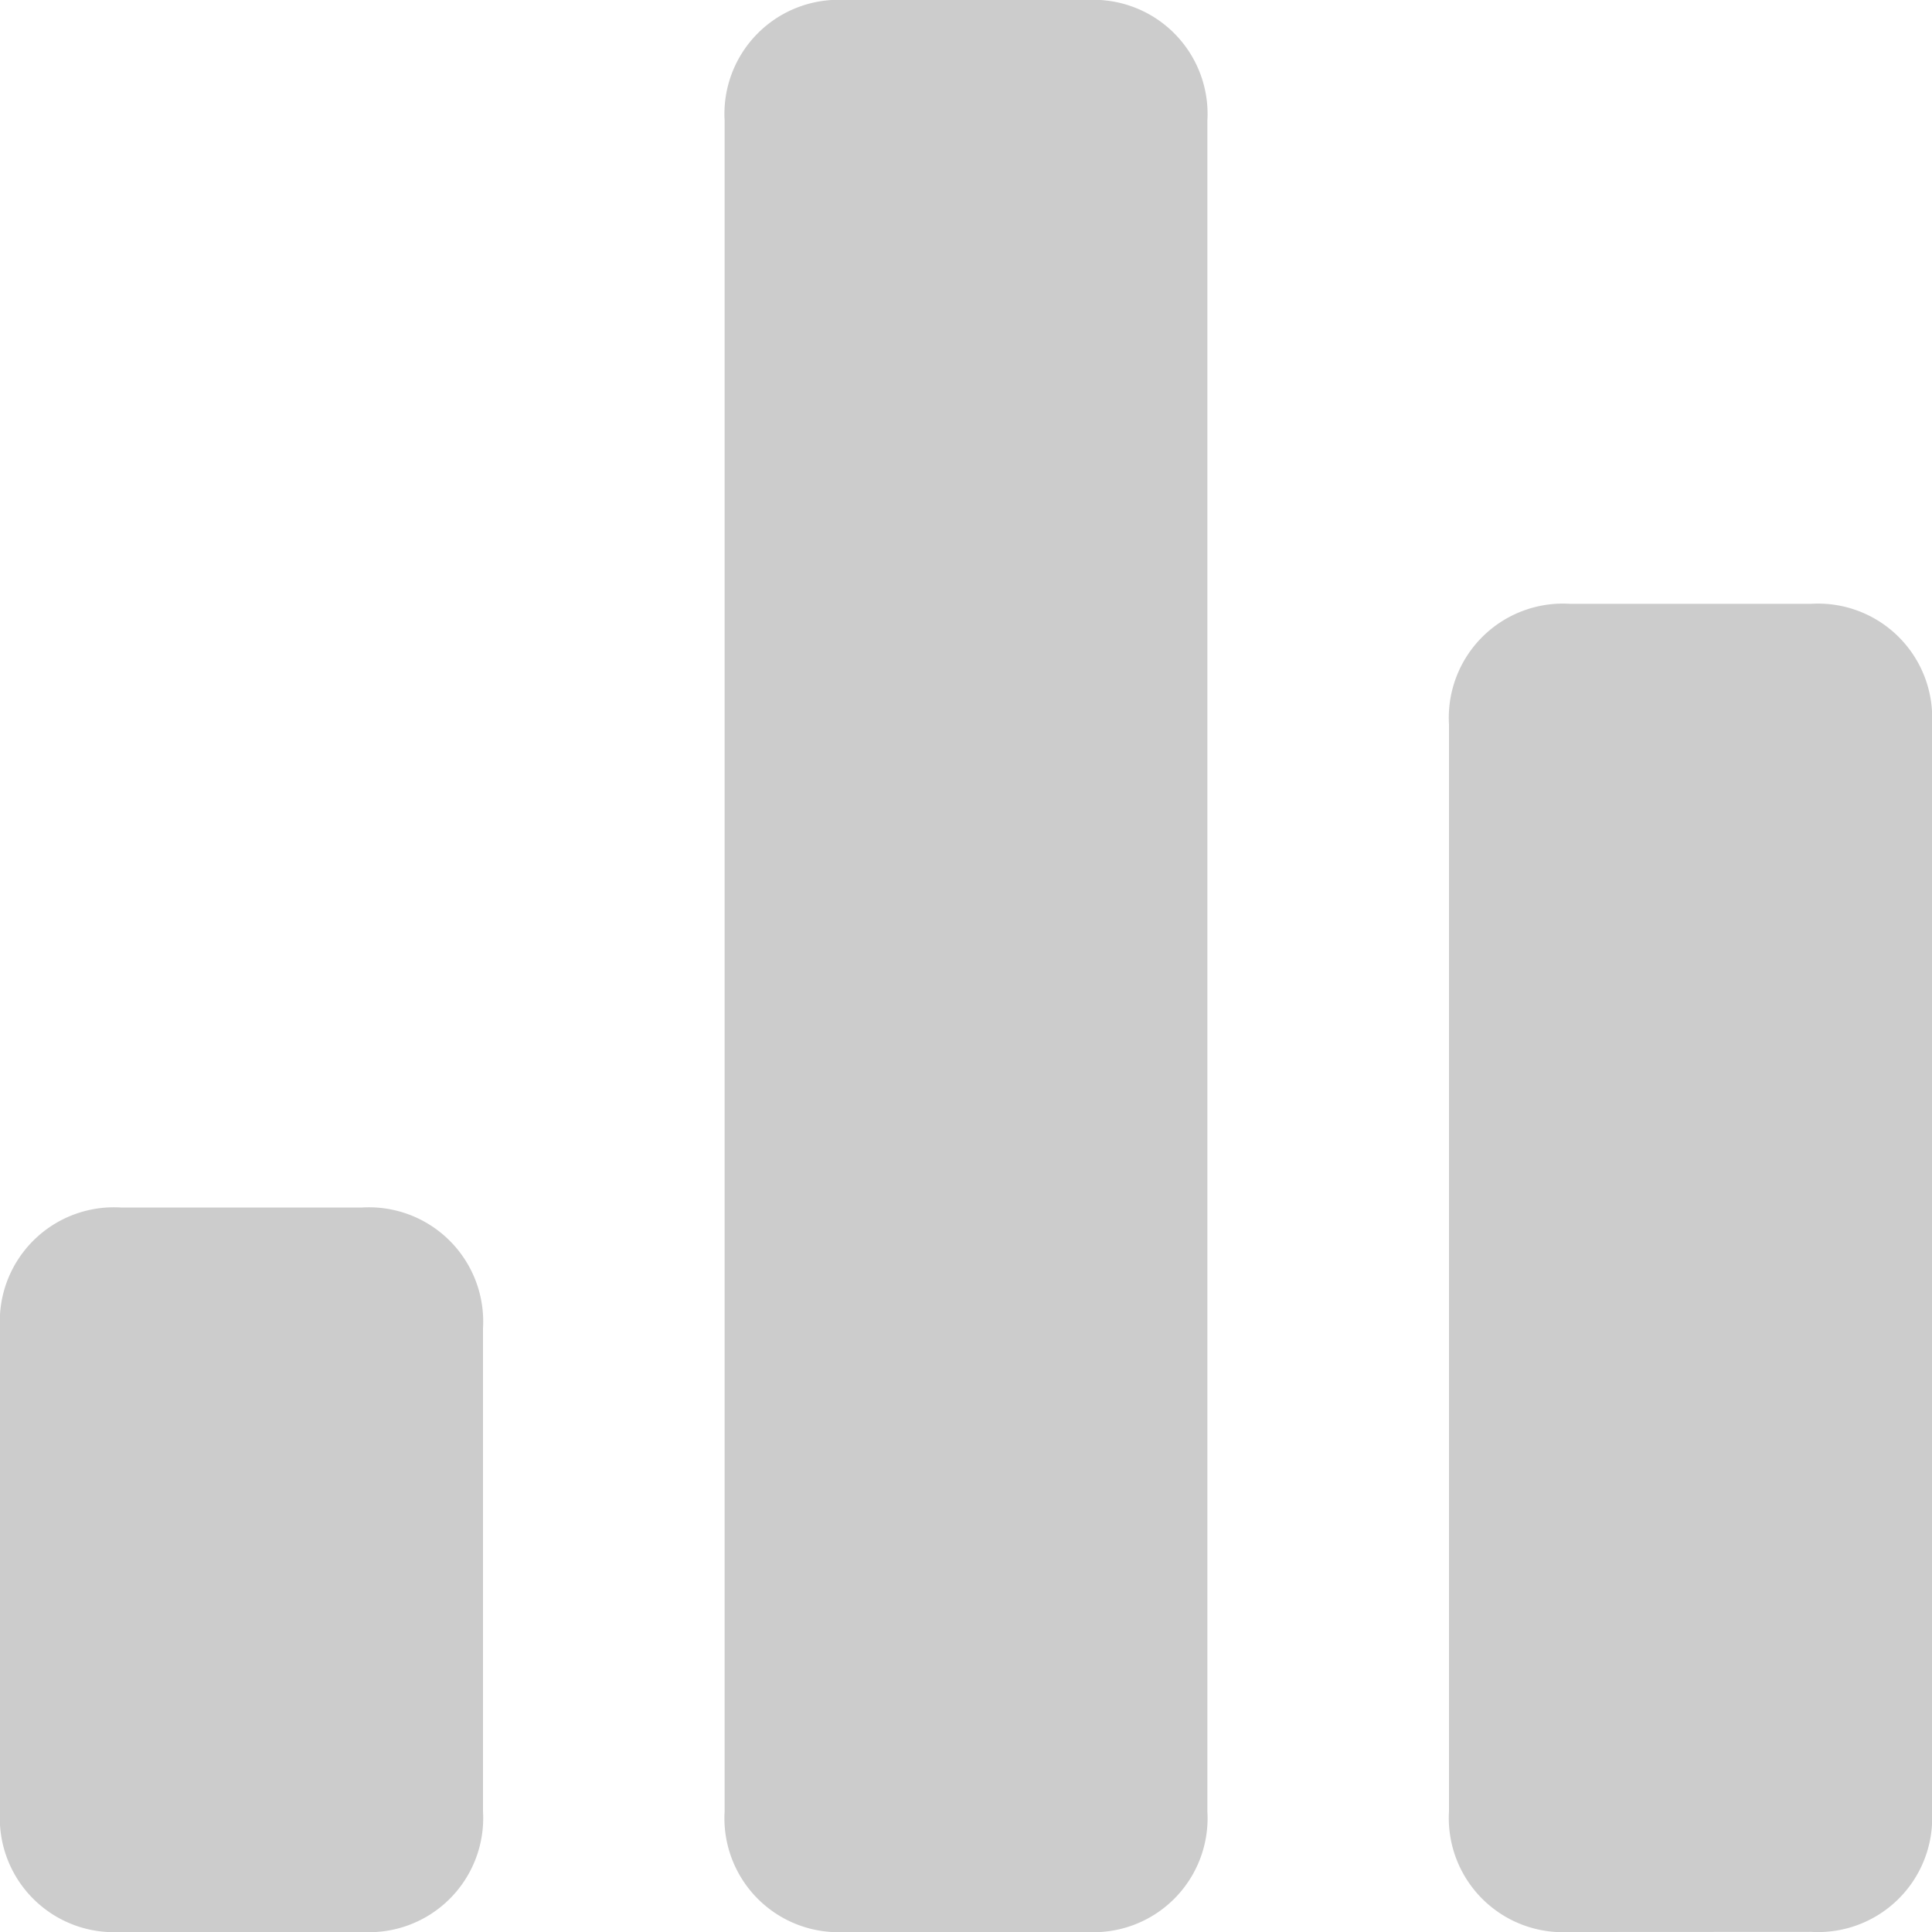 <svg xmlns="http://www.w3.org/2000/svg" width="15" height="15" viewBox="0 0 15 15">
  <path id="Union_8" data-name="Union 8" d="M12.188,15a.886.886,0,0,1-.938-.937V5.625a.886.886,0,0,1,.938-.937h1.875A.886.886,0,0,1,15,5.625v8.437a.886.886,0,0,1-.937.937ZM6.563,15a.885.885,0,0,1-.937-.937V.937A.886.886,0,0,1,6.563,0H8.437a.886.886,0,0,1,.937.937V14.063A.885.885,0,0,1,8.437,15ZM.937,15A.886.886,0,0,1,0,14.063v-3.75a.886.886,0,0,1,.937-.938H2.812a.887.887,0,0,1,.938.938v3.75A.886.886,0,0,1,2.812,15Z" fill="#ccc"/>
</svg>
